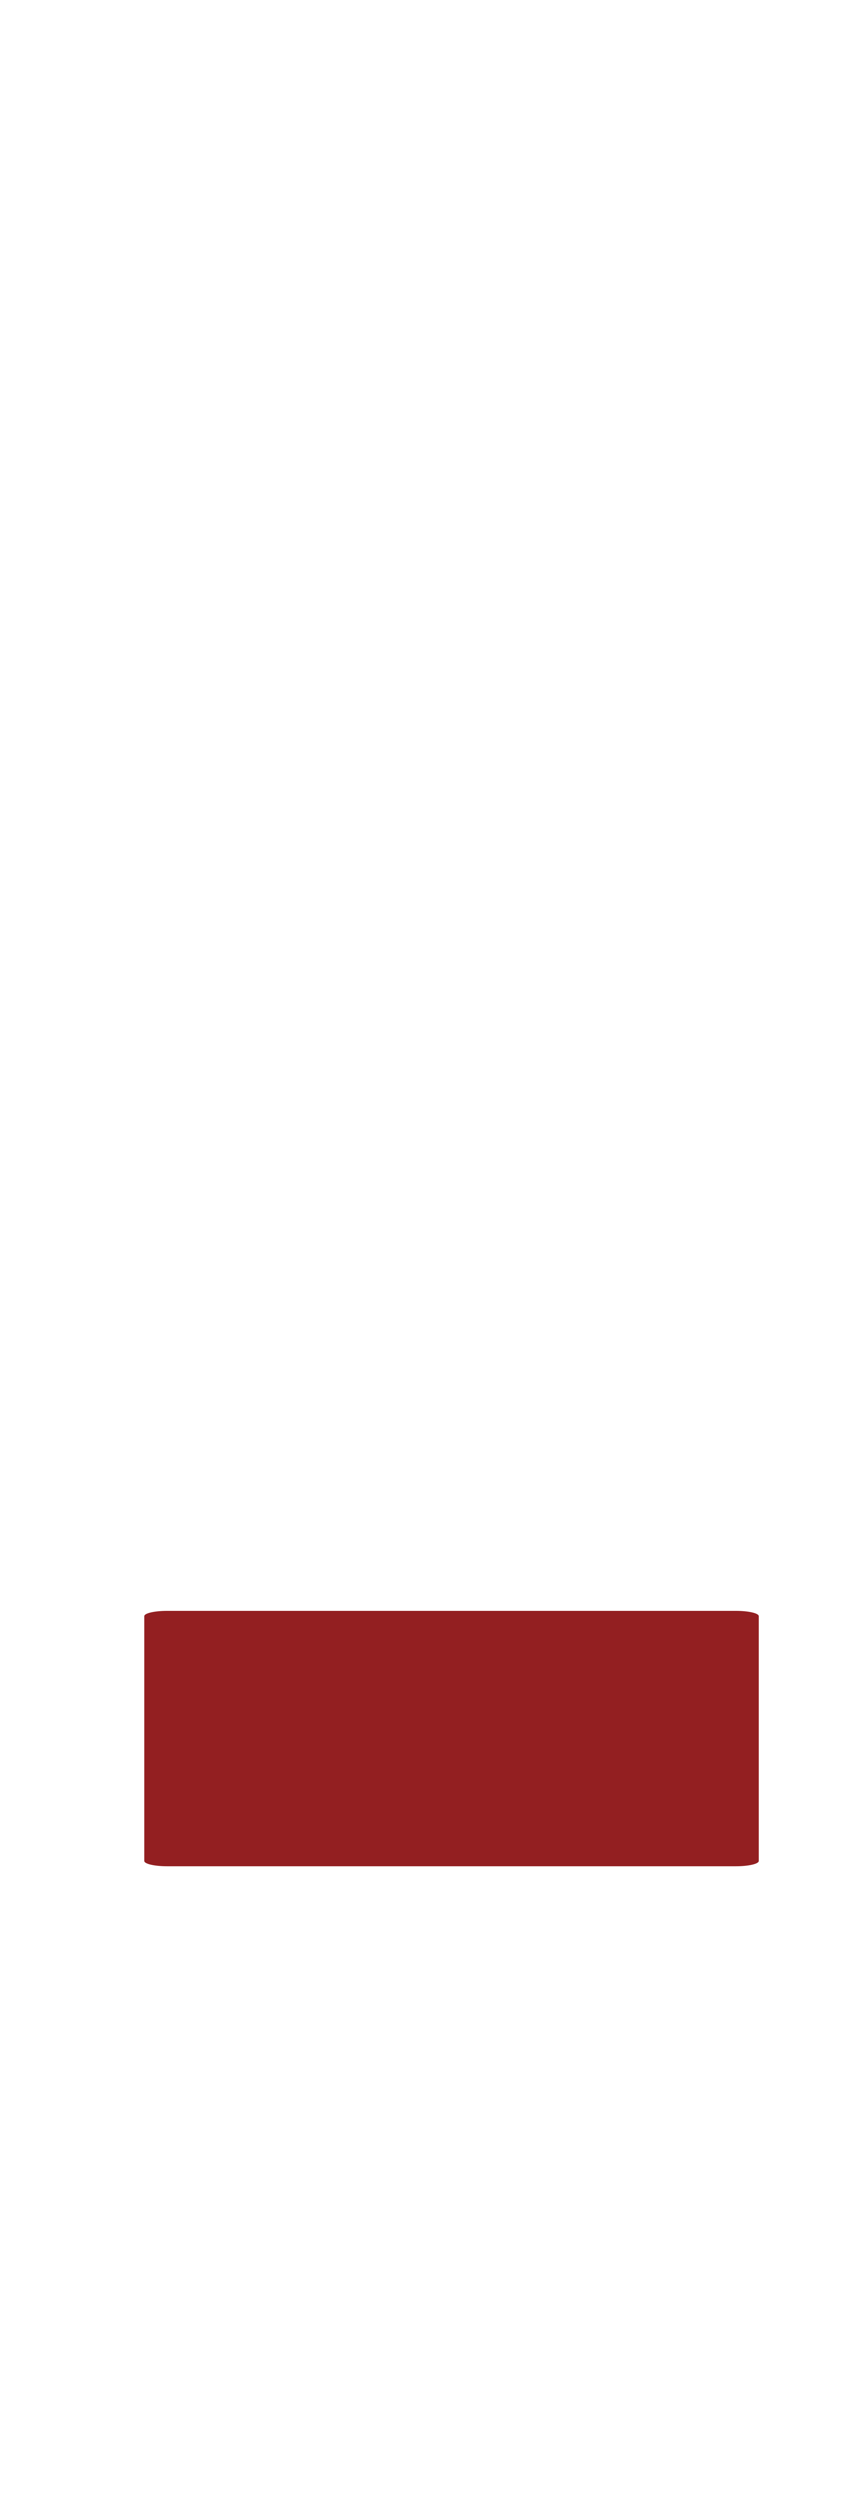 <?xml version="1.0" encoding="utf-8"?>
<!-- Generator: Adobe Illustrator 16.0.0, SVG Export Plug-In . SVG Version: 6.00 Build 0)  -->
<!DOCTYPE svg PUBLIC "-//W3C//DTD SVG 1.1//EN" "http://www.w3.org/Graphics/SVG/1.1/DTD/svg11.dtd">
<svg version="1.1" id="Calque_1" xmlns="http://www.w3.org/2000/svg" xmlns:xlink="http://www.w3.org/1999/xlink" x="0px" y="0px"
	 width="75px" height="220px" viewBox="0 0 75 220" enable-background="new 0 0 75 220" xml:space="preserve">
<path id="p2" fill="#931F21" d="M66.794,163.757c0,0.258-0.896,0.466-2,0.466H14.7c-1.104,0-2-0.208-2-0.466v-21.541
	c0-0.257,0.896-0.466,2-0.466h50.094c1.104,0,2,0.209,2,0.466V163.757z"/>
		<animate fill="freeze" xlink:href="#p2" id="bloddy" attributeName="d" attributeType="XML" from="M66.794,163.757c0,0.258-0.896,0.466-2,0.466H14.7c-1.104,0-2-0.208-2-0.466v-21.541
	c0-0.257,0.896-0.466,2-0.466h50.094c1.104,0,2,0.209,2,0.466V163.757z" 
	to="M66.794,163.249c0,0.541-0.896,0.974-2,0.974H14.7c-1.104,0-2-0.433-2-0.974v-45.025
	c0-0.537,0.896-0.974,2-0.974h50.094c1.104,0,2,0.437,2,0.974V163.249z" dur="5s" repeatCount="indefinite" 
	accumulate="none" additive="replace" calcMode="linear" restart="always">	</animate>
</svg>
